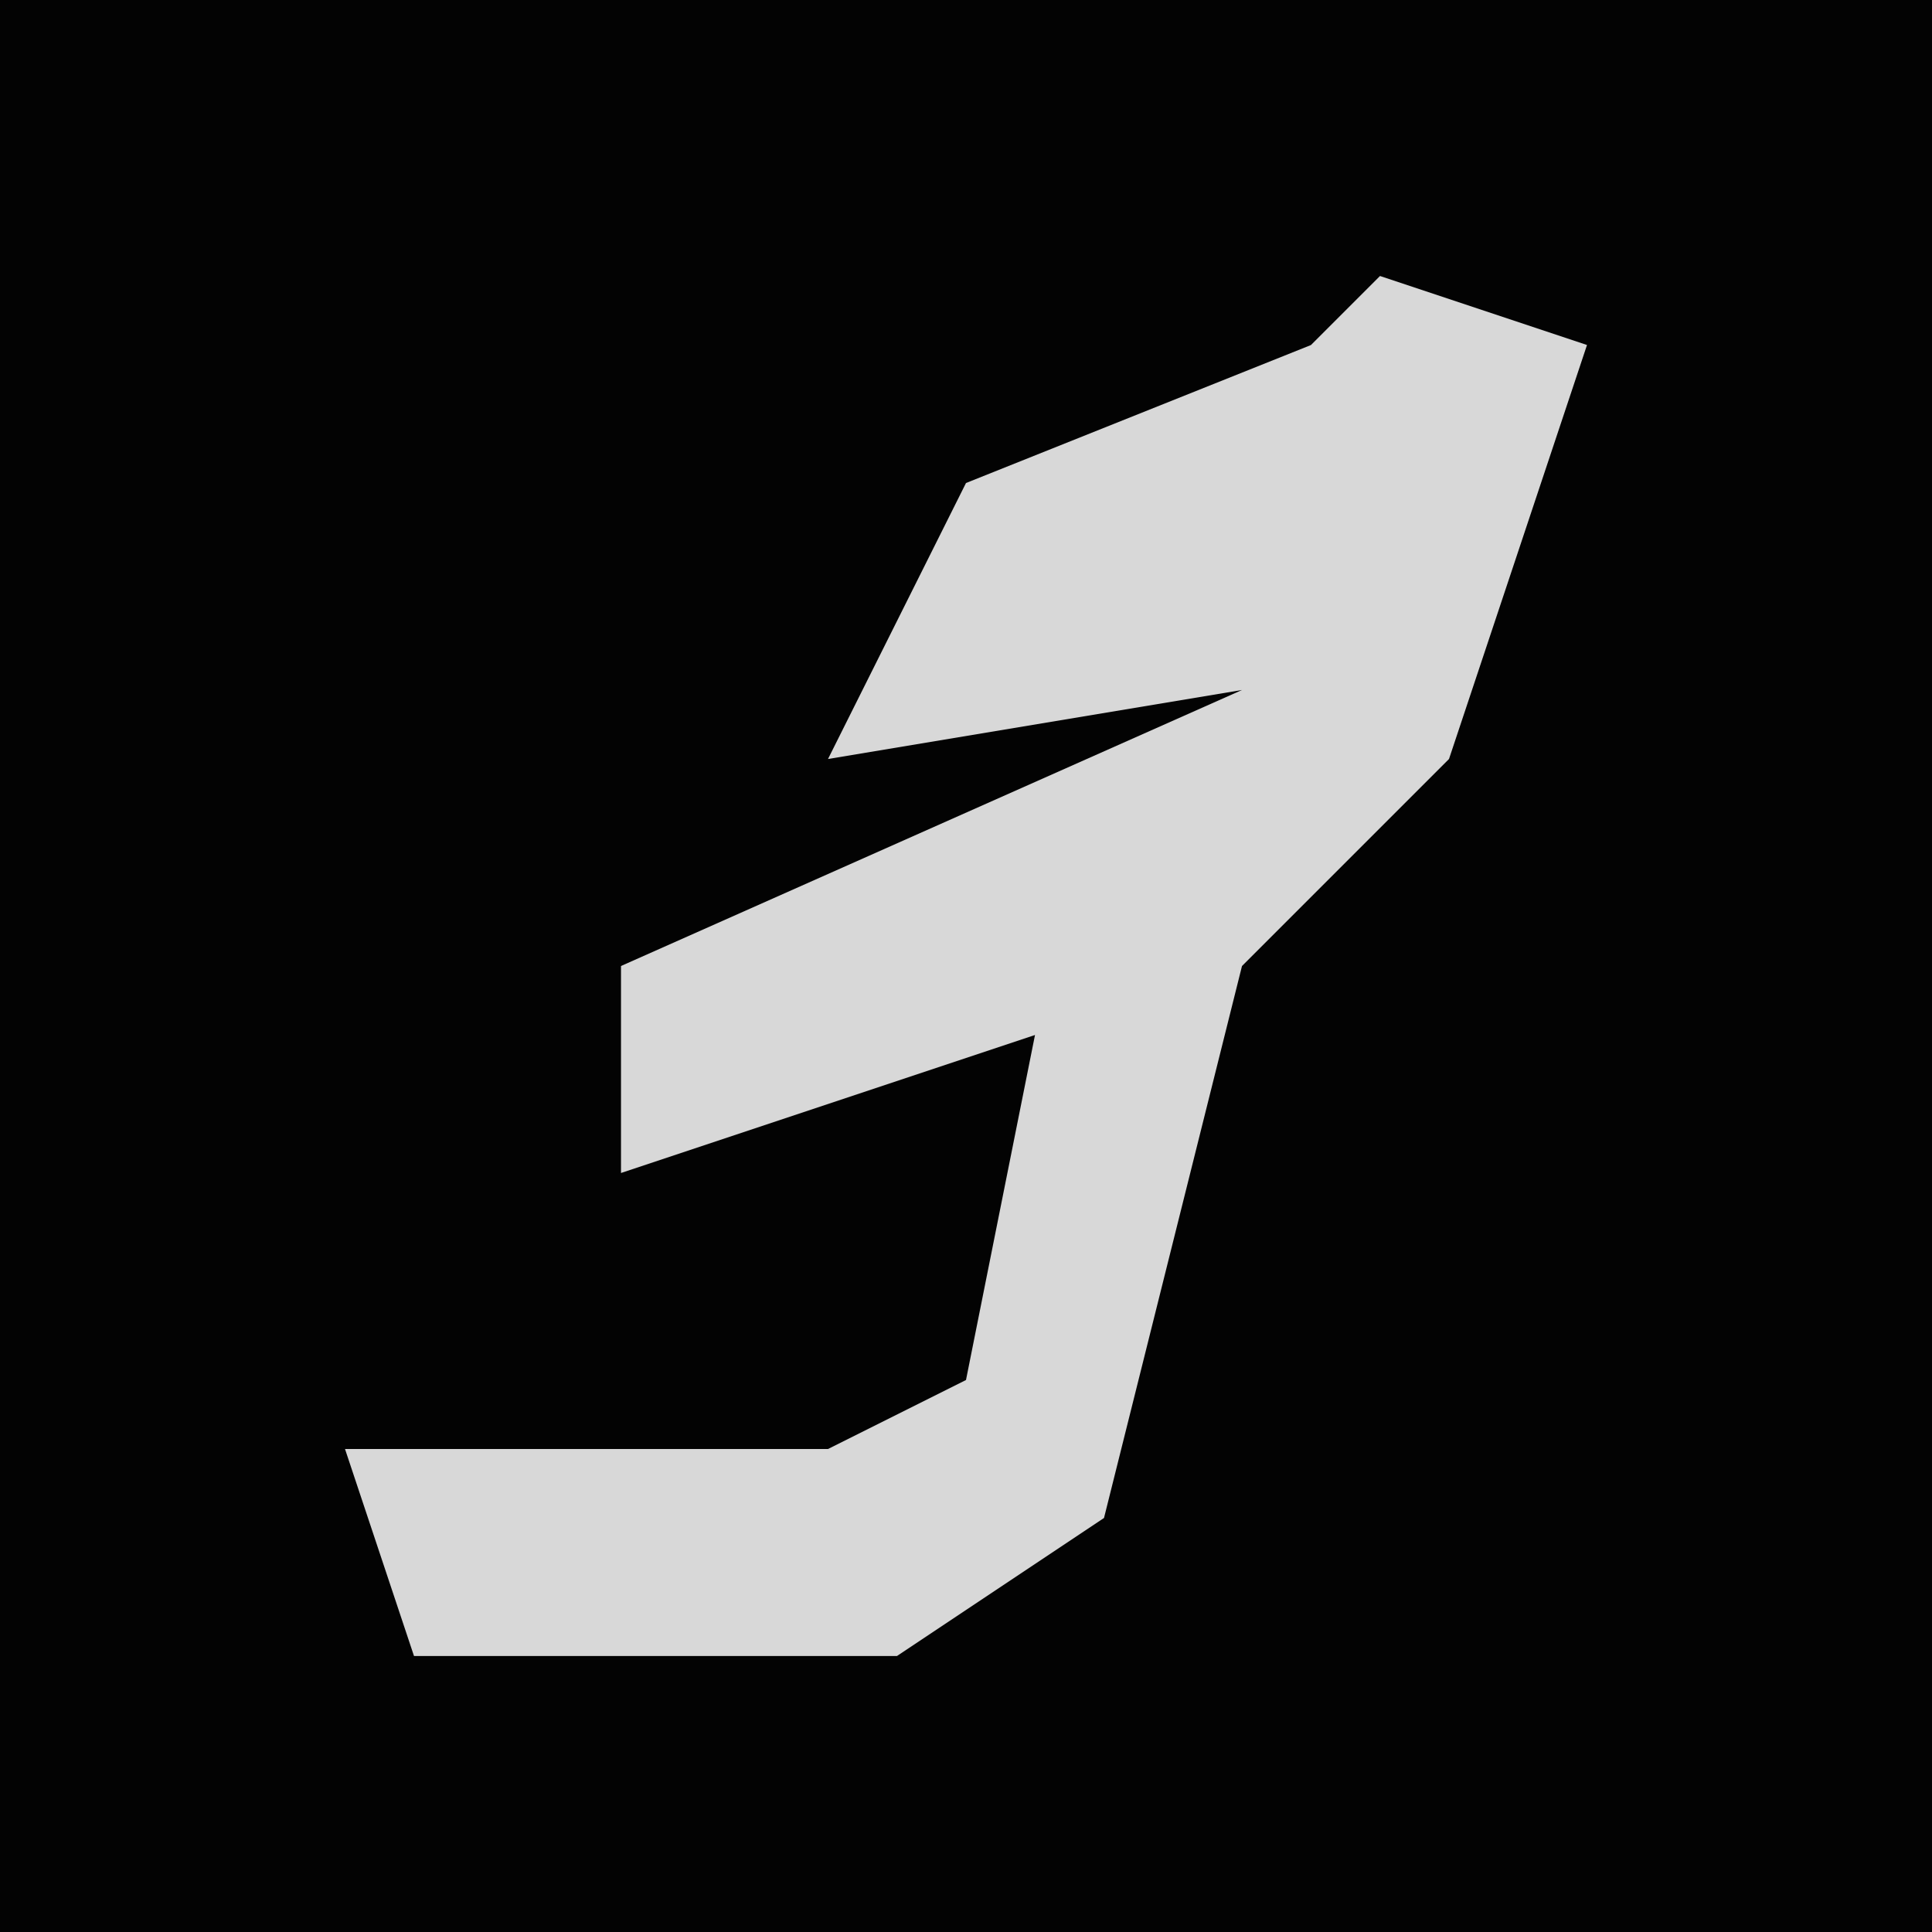 <?xml version="1.0" encoding="UTF-8"?>
<svg version="1.1" xmlns="http://www.w3.org/2000/svg" width="28" height="28">
<path d="M0,0 L28,0 L28,28 L0,28 Z " fill="#030303" transform="translate(0,0)"/>
<path d="M0,0 L3,1 L1,7 L-2,10 L-4,18 L-7,20 L-14,20 L-15,17 L-8,17 L-6,16 L-5,11 L-11,13 L-11,10 L-2,6 L-8,7 L-6,3 L-1,1 Z " fill="#D8D8D8" transform="translate(20,4)"/>
</svg>
